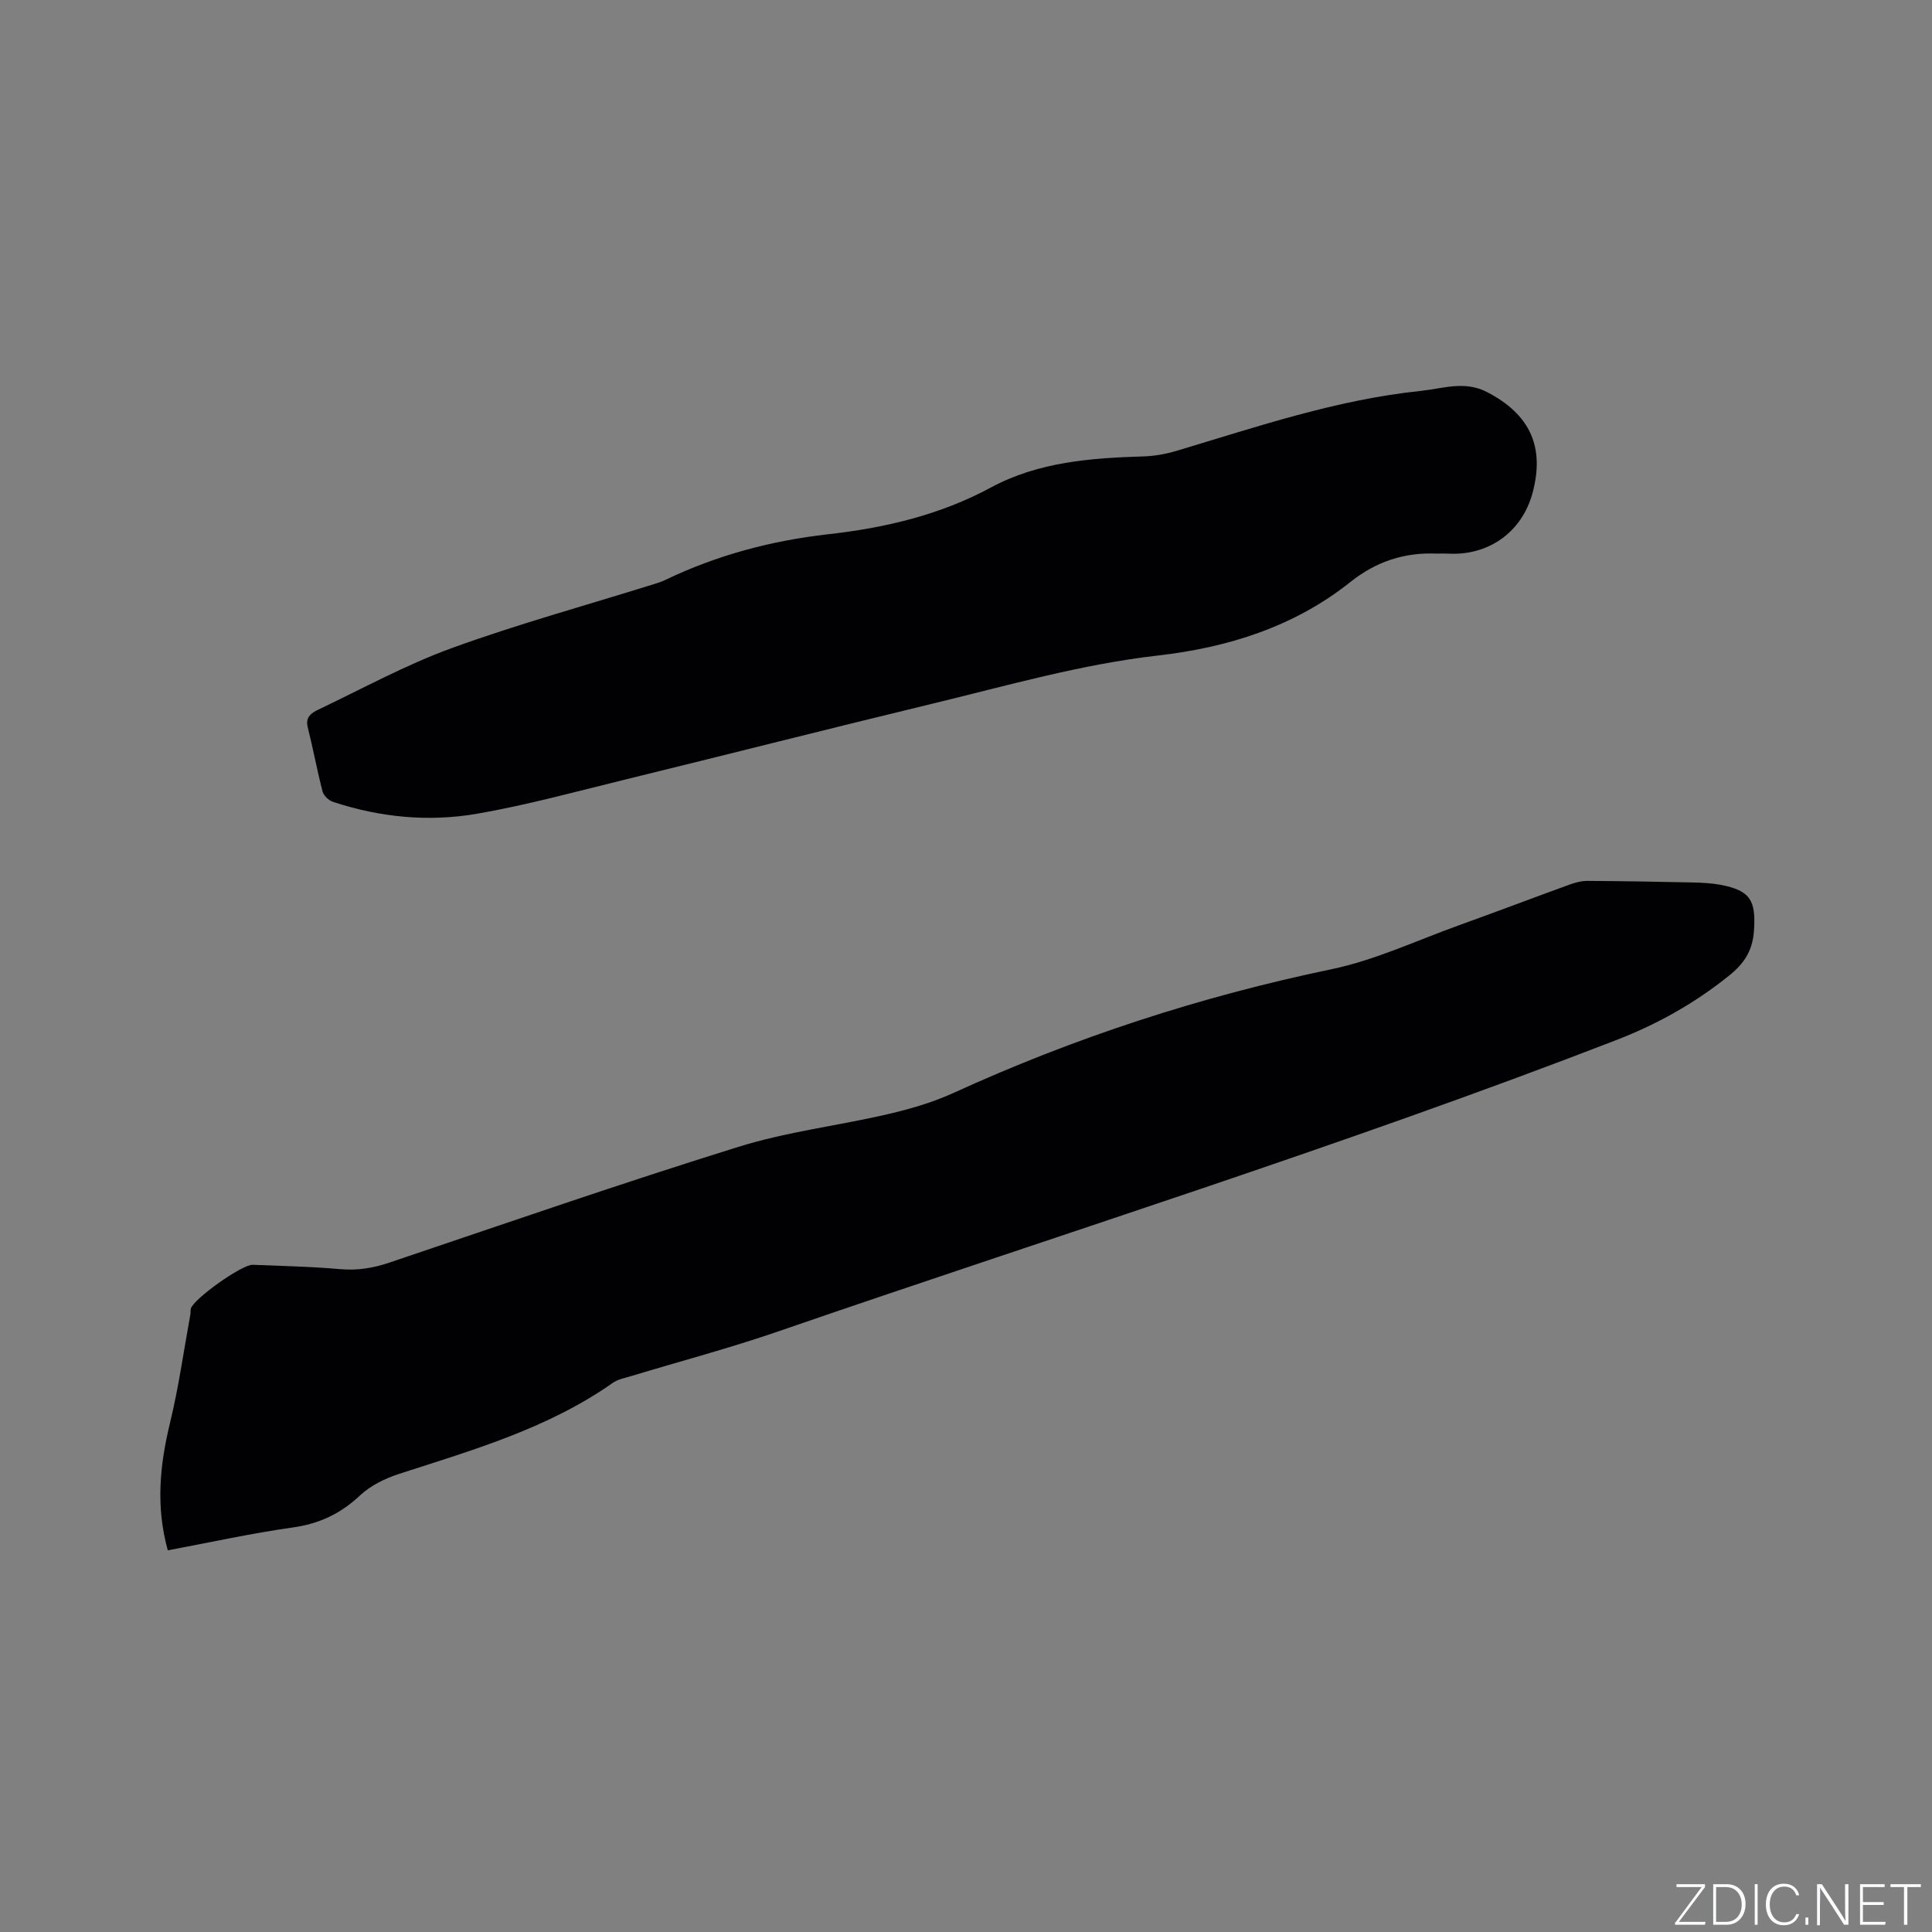 <svg enable-background="new 0 0 400 400" viewBox="0 0 400 400" xmlns="http://www.w3.org/2000/svg"><rect x="0" y="0" width="400" height="400" fill="#808080" stroke="none"/><g fill="#fafbfc"><path d="m346.9 398 5.4-7.3h-5.2v-.6h5.9v.6l-5.4 7.2h5.5l-.1.6h-6.2v-.5z"/><path d="m354.7 390.1h2.8c2.3 0 3.9 1.6 3.9 4.1s-1.6 4.3-3.9 4.3h-2.8zm.6 7.8h2c2.2 0 3.3-1.6 3.3-3.6 0-1.8-1-3.6-3.3-3.6h-2z"/><path d="m363.9 390.1v8.4h-.6v-8.4z"/><path d="m372.5 396.3c-.4 1.3-1.4 2.3-3.2 2.3-2.4 0-3.7-1.9-3.7-4.3 0-2.3 1.2-4.3 3.7-4.3 1.8 0 2.9 1 3.2 2.4h-.6c-.4-1.1-1.1-1.8-2.5-1.8-2.1 0-3 1.9-3 3.7s.9 3.7 3 3.7c1.4 0 2.1-.7 2.5-1.7z"/><path d="m373.8 398.5v-1.5h.6v1.5z"/><path d="m376.2 398.5v-8.4h1c1.3 2 4.4 6.7 4.9 7.6-.1-1.2-.1-2.4-.1-3.8v-3.8h.7v8.4h-.9c-1.2-1.9-4.4-6.8-5-7.7.1 1.1 0 2.3 0 3.9v3.9h-.6z"/><path d="m390 394.4h-4.3v3.5h4.7l-.1.6h-5.2v-8.4h5.1v.6h-4.5v3.1h4.3z"/><path d="m394.2 390.7h-2.8v-.6h6.3v.6h-2.8v7.8h-.7z"/></g><path d="m34.74 320.98c-2.52-9.11-1.65-17.69.46-26.38 1.79-7.38 2.84-14.95 4.21-22.43.08-.41-.01-.87.11-1.26.62-2.05 10.62-9.14 12.79-9.05 6.03.26 12.08.36 18.09.9 3.58.32 6.84-.21 10.22-1.35 24.05-8.11 48.04-16.43 72.27-23.97 10.06-3.13 20.68-4.38 30.99-6.78 4.59-1.07 9.21-2.41 13.49-4.36 25.14-11.49 51.19-19.99 78.29-25.63 9.03-1.88 17.61-5.94 26.37-9.09 7.67-2.76 15.29-5.66 22.95-8.44 1.17-.42 2.45-.77 3.67-.76 7.19.04 14.39.16 21.58.32 2.01.04 4.04.13 6.01.5 6.21 1.17 7.33 3.29 6.9 9.53-.29 4.12-2.04 6.75-5.09 9.21-7.08 5.71-14.86 10.08-23.32 13.36-57.17 22.12-115.68 40.37-173.59 60.35-10 3.45-20.25 6.16-30.38 9.23-1.31.4-2.77.65-3.86 1.41-13.41 9.43-28.9 13.89-44.21 18.84-2.92.94-5.95 2.42-8.15 4.48-4.03 3.79-8.44 5.87-13.94 6.64-8.61 1.21-17.09 3.09-25.86 4.73z" fill="#010104"/><path d="m297.51 114.62c-6.72-.3-12.58 1.62-17.93 5.88-11.63 9.27-25.38 13.57-39.86 15.22-15.98 1.83-31.34 6.27-46.87 10.02-21.1 5.09-42.13 10.45-63.22 15.61-10.26 2.51-20.49 5.33-30.89 7.13-10 1.73-20.08.75-29.81-2.47-.88-.29-1.92-1.29-2.15-2.15-1.14-4.4-1.96-8.89-3.07-13.31-.54-2.16.87-3 2.24-3.65 9.16-4.36 18.13-9.29 27.64-12.74 13.6-4.94 27.61-8.79 41.44-13.11.91-.28 1.83-.56 2.69-.97 10.7-5.14 21.99-8.15 33.76-9.47 11.76-1.32 23.13-3.99 33.64-9.66 9.92-5.35 20.76-6.12 31.72-6.46 2.29-.07 4.63-.51 6.83-1.17 16.63-4.98 33.12-10.59 50.51-12.39 4.51-.47 9.02-2.17 13.67.23 8.89 4.6 12.06 11.34 9.42 21-2.2 8.03-9.13 12.96-17.53 12.46-.74-.04-1.49 0-2.23 0z" fill="#010104"/></svg>
